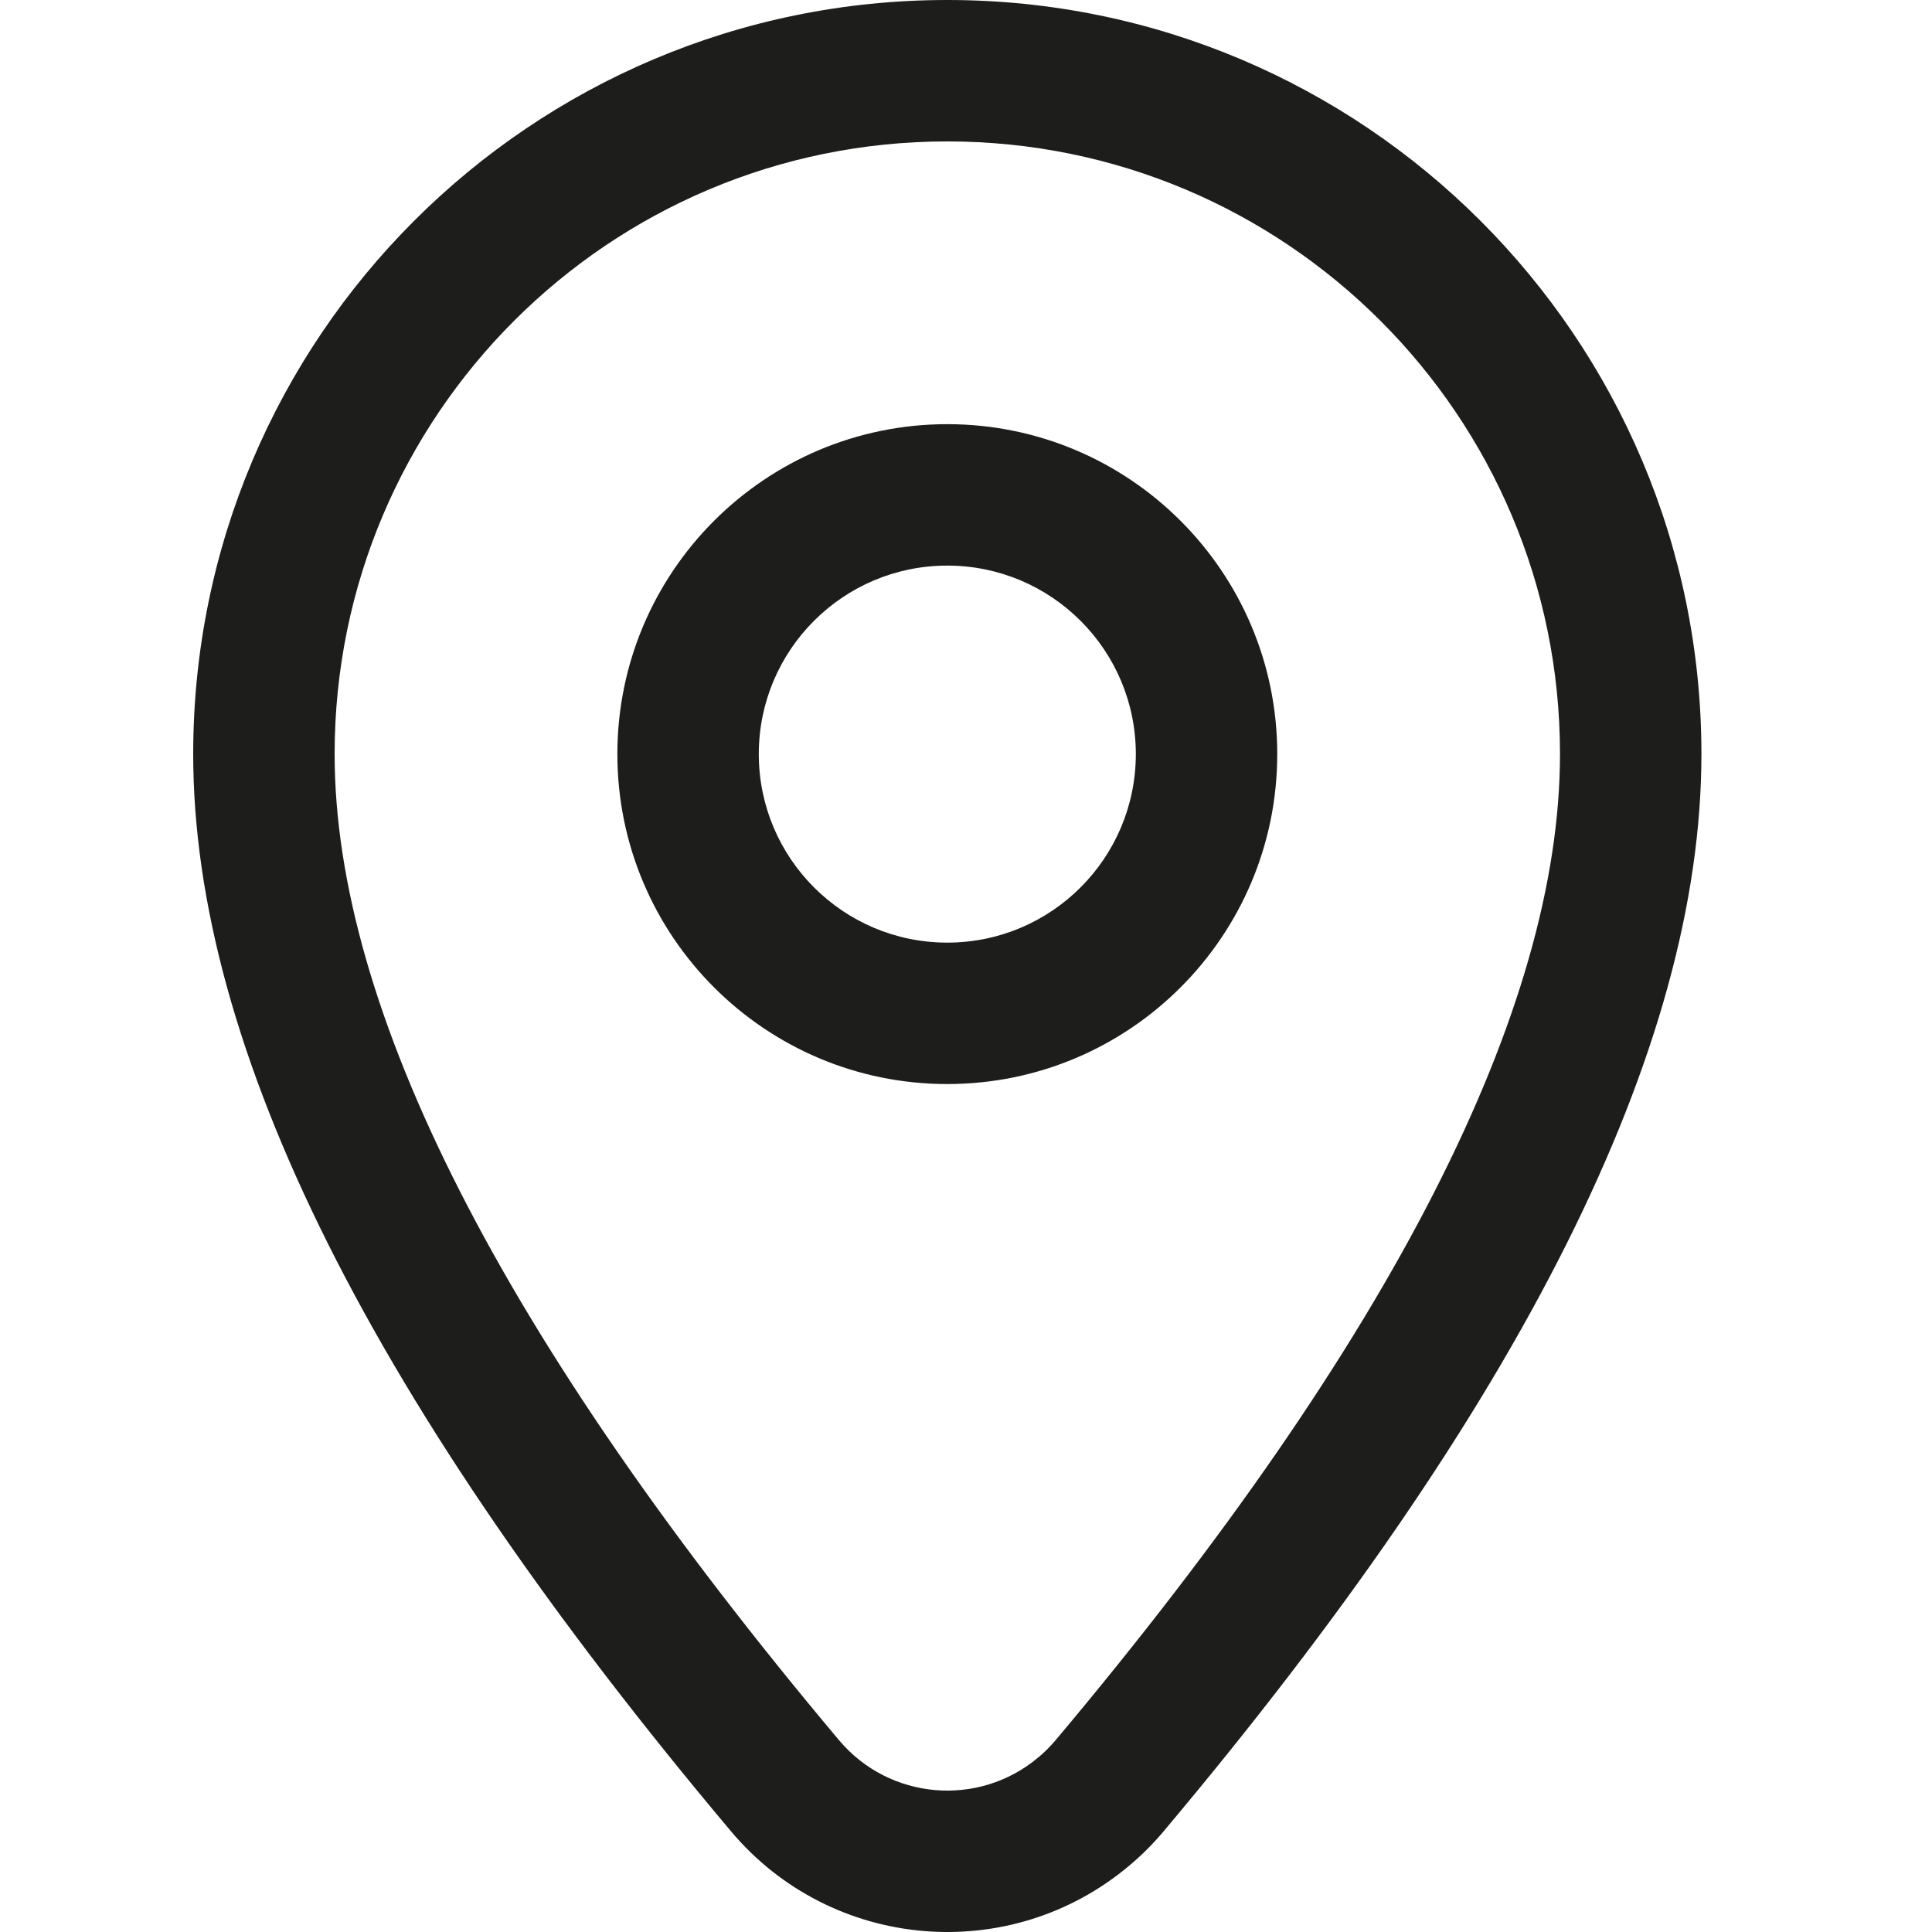 <svg width="20" height="20" viewBox="0 0 20 20" fill="none" xmlns="http://www.w3.org/2000/svg">
<path d="M9.806 0C14.118 0 17.613 3.495 17.613 7.806C17.613 10.86 15.744 14.56 12.047 18.956C11.939 19.085 11.819 19.205 11.69 19.313C10.453 20.354 8.606 20.194 7.566 18.956C3.869 14.56 2 10.86 2 7.806C2 3.495 5.495 0 9.806 0ZM9.806 1.464C6.303 1.464 3.464 4.303 3.464 7.806C3.464 10.438 5.191 13.857 8.686 18.015C9.206 18.633 10.13 18.713 10.748 18.193C10.813 18.139 10.873 18.079 10.927 18.015C14.422 13.857 16.149 10.438 16.149 7.806C16.149 4.303 13.309 1.464 9.806 1.464ZM9.806 4.391C11.692 4.391 13.222 5.921 13.222 7.806C13.222 9.692 11.692 11.222 9.806 11.222C7.921 11.222 6.391 9.692 6.391 7.806C6.391 5.921 7.921 4.391 9.806 4.391ZM9.806 5.855C8.729 5.855 7.855 6.729 7.855 7.806C7.855 8.884 8.729 9.758 9.806 9.758C10.884 9.758 11.758 8.884 11.758 7.806C11.758 6.729 10.884 5.855 9.806 5.855Z" fill="#1D1D1B"/>
</svg>
